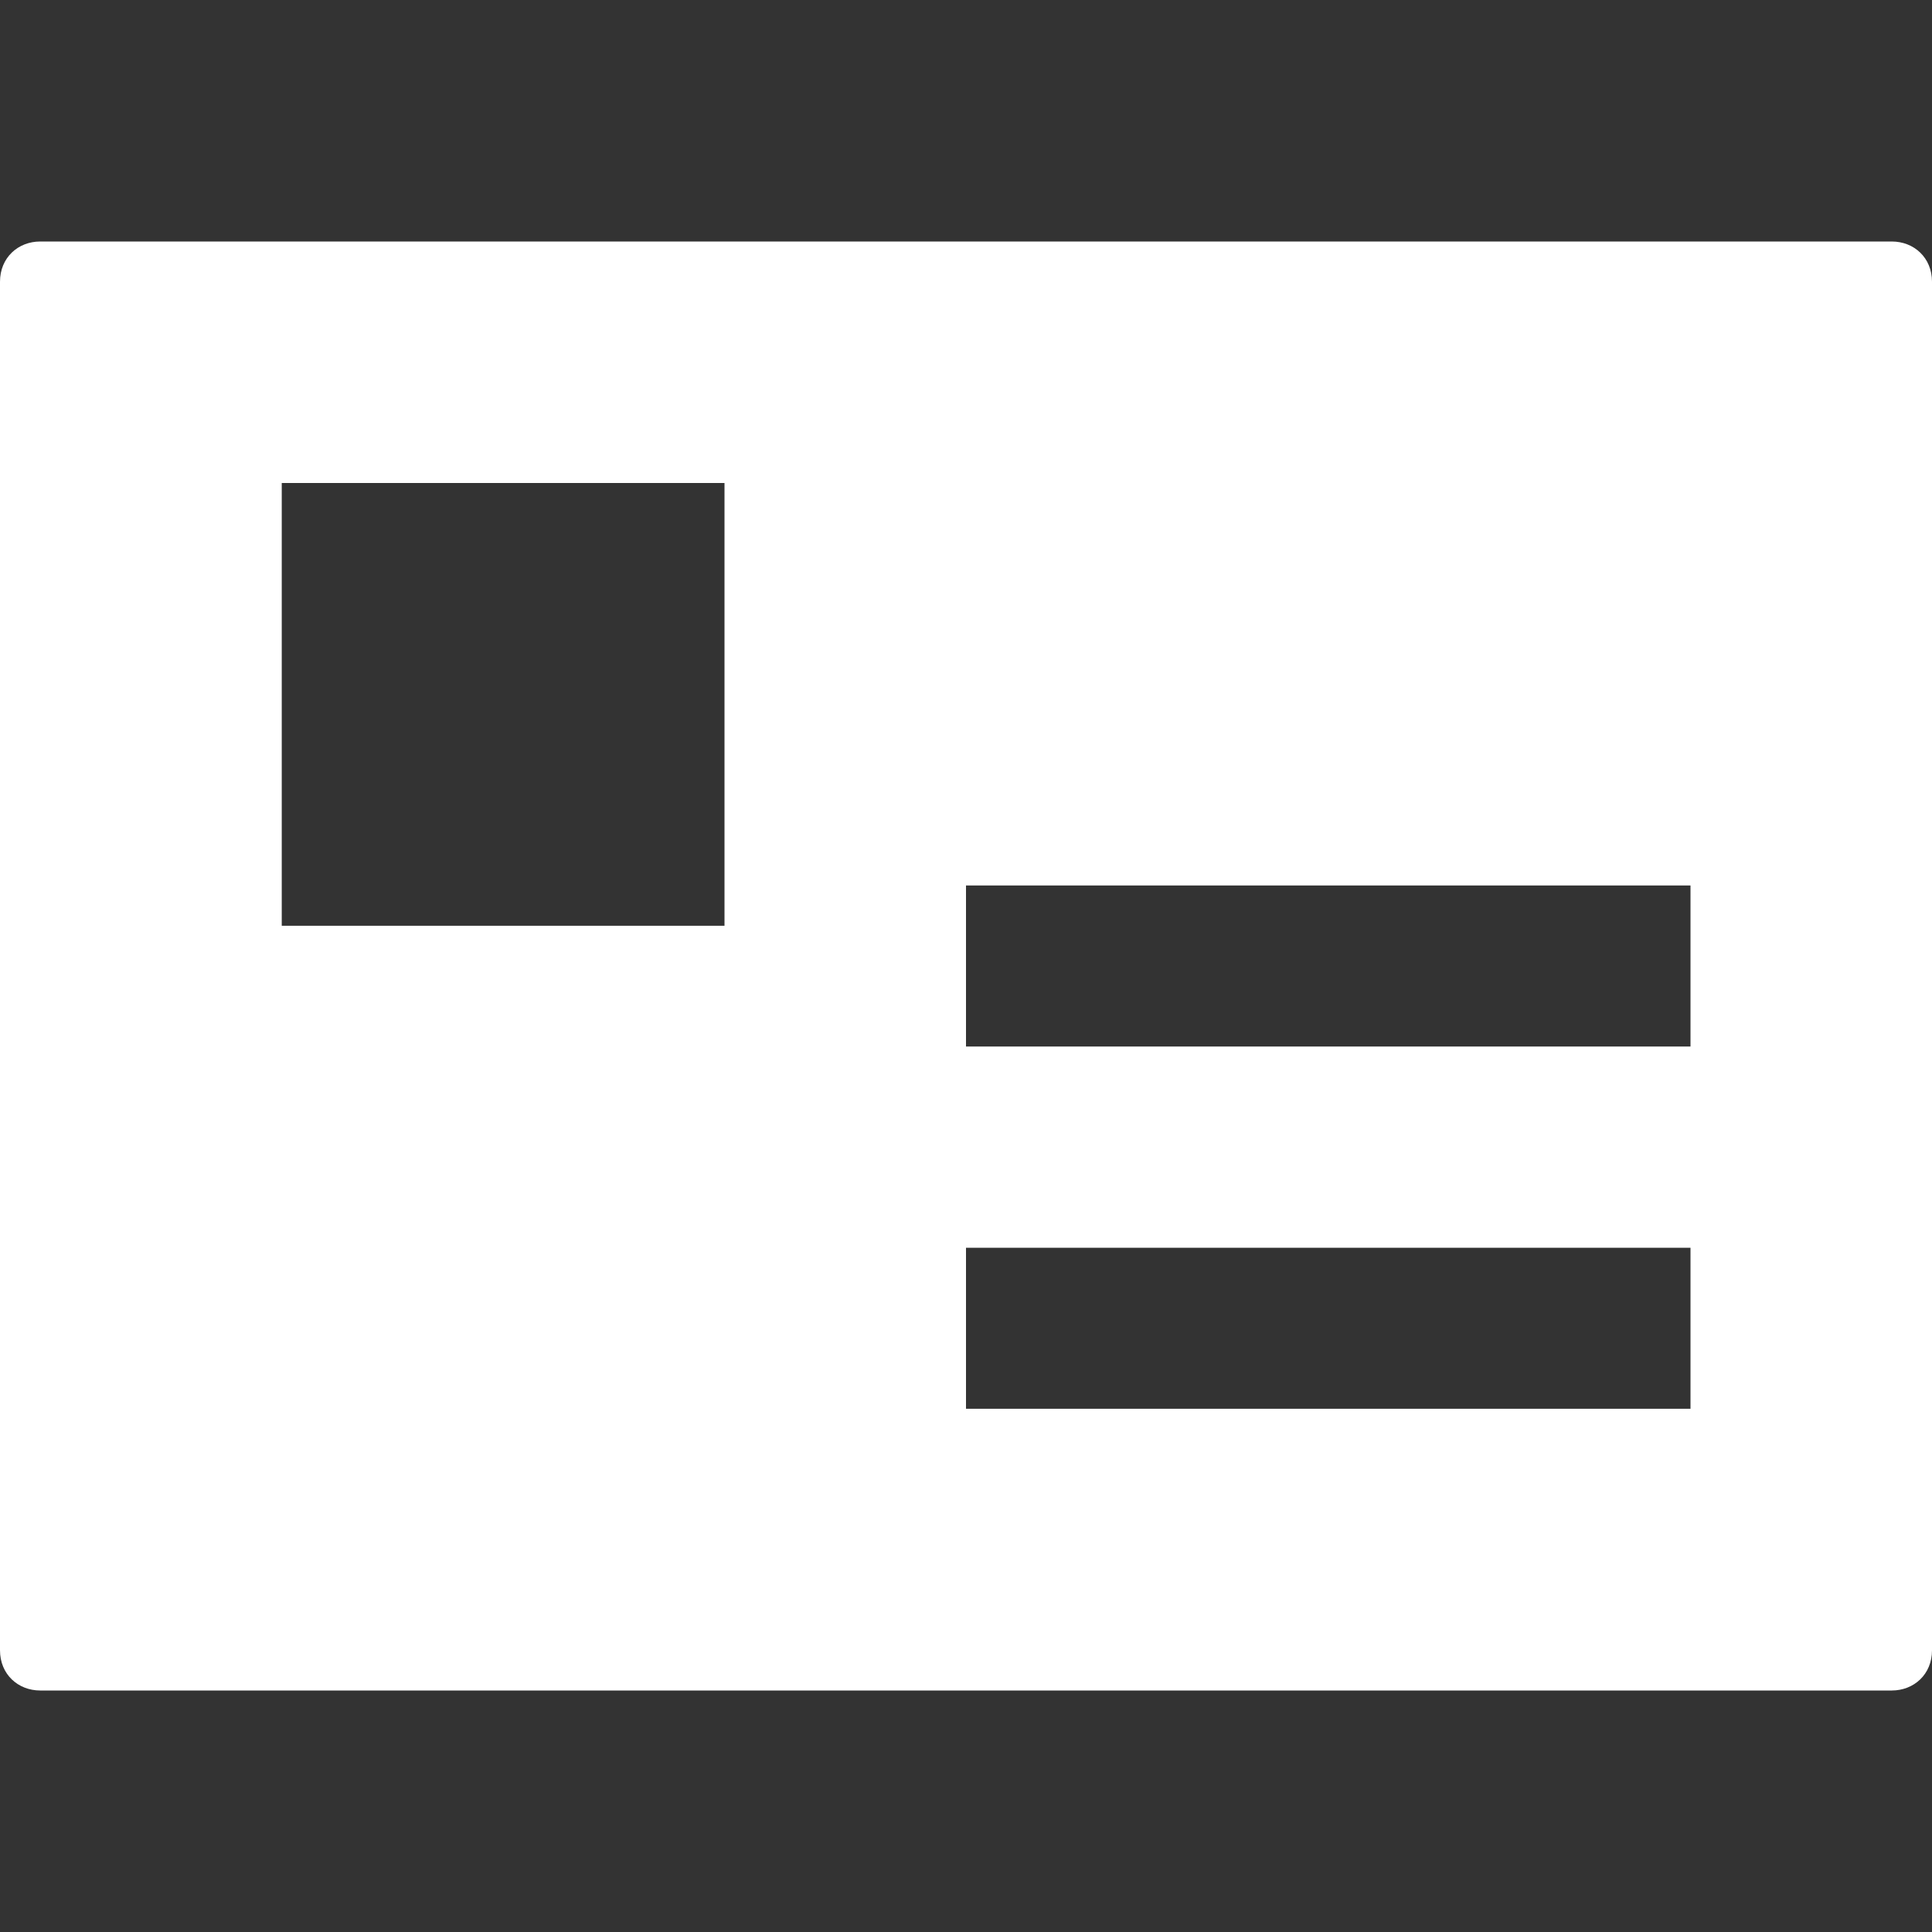 <?xml version="1.0" encoding="UTF-8" standalone="no"?>
<!DOCTYPE svg PUBLIC "-//W3C//DTD SVG 1.1//EN" "http://www.w3.org/Graphics/SVG/1.1/DTD/svg11.dtd">
<svg width="100%" height="100%" viewBox="0 0 48 48" version="1.1" xmlns="http://www.w3.org/2000/svg" xmlns:xlink="http://www.w3.org/1999/xlink" xml:space="preserve" style="fill-rule:evenodd;clip-rule:evenodd;stroke-linejoin:round;stroke-miterlimit:1.414;">
    <rect x="0" y="0" width="48" height="48" fill="#333333" stroke="none"/>
    <g transform="matrix(1,0,0,1,-7969,-10065)">
        <g transform="matrix(1,0,0,1,7869,8827)">
            <g transform="matrix(1,0,0,1,-7869,-8827)">
                <g>
                    <path d="M8016,10071C8016.55,10071 8017,10071.4 8017,10072L8017,10106C8017,10106.6 8016.55,10107 8016,10107L7970,10107C7969.45,10107 7969,10106.6 7969,10106L7969,10072C7969,10071.4 7969.45,10071 7970,10071L8016,10071ZM8011,10100L8011,10096L7993,10096L7993,10100L8011,10100ZM8011,10091L8011,10087L7993,10087L7993,10091L8011,10091ZM7987,10077L7976,10077L7976,10088L7987,10088L7987,10077Z" style="fill:white;"/>
                </g>
            </g>
        </g>
    </g>
</svg>
